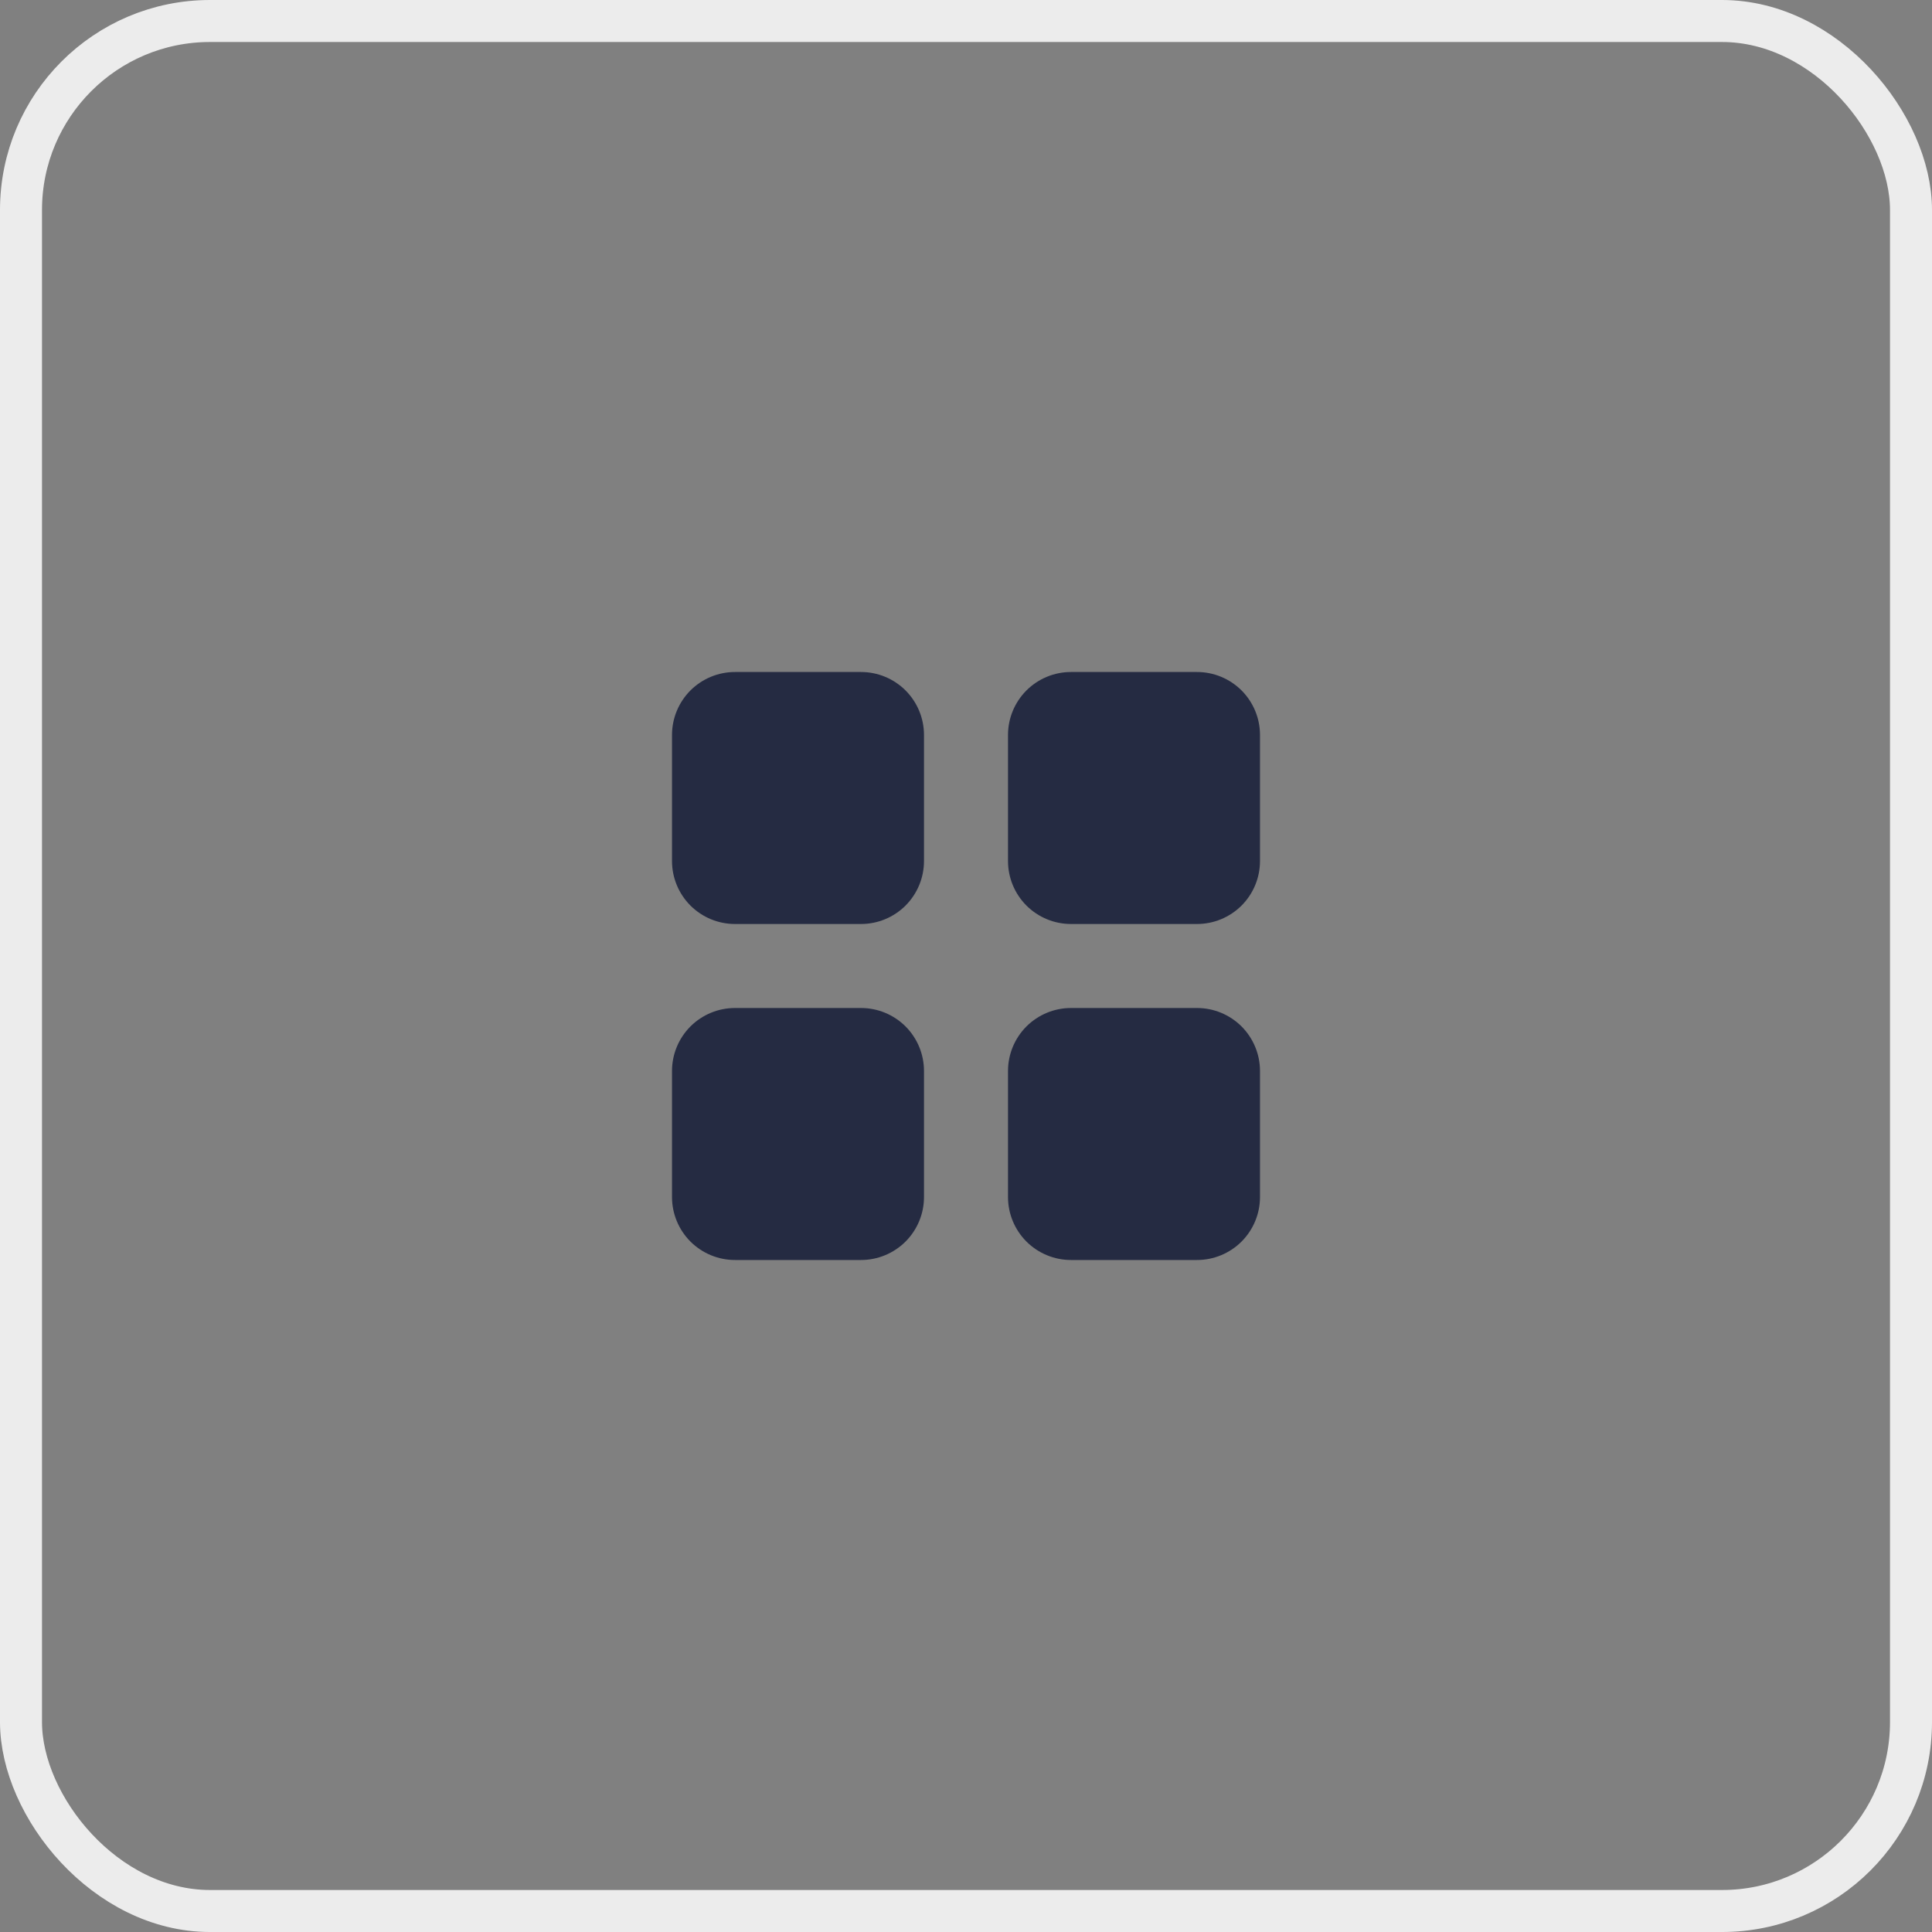 <svg width="46" height="46" viewBox="0 0 46 46" fill="none" xmlns="http://www.w3.org/2000/svg">
    <rect x="0" y="0" width="46" height="46" fill="#808080" stroke="none"/>
    <path d="M16 17.5C16 17.102 16.158 16.721 16.439 16.439C16.721 16.158 17.102 16 17.5 16H20.5C20.898 16 21.279 16.158 21.561 16.439C21.842 16.721 22 17.102 22 17.5V20.5C22 20.898 21.842 21.279 21.561 21.561C21.279 21.842 20.898 22 20.5 22H17.5C17.102 22 16.721 21.842 16.439 21.561C16.158 21.279 16 20.898 16 20.5V17.5ZM24 17.5C24 17.102 24.158 16.721 24.439 16.439C24.721 16.158 25.102 16 25.5 16H28.5C28.898 16 29.279 16.158 29.561 16.439C29.842 16.721 30 17.102 30 17.5V20.5C30 20.898 29.842 21.279 29.561 21.561C29.279 21.842 28.898 22 28.5 22H25.5C25.102 22 24.721 21.842 24.439 21.561C24.158 21.279 24 20.898 24 20.5V17.5ZM16 25.5C16 25.102 16.158 24.721 16.439 24.439C16.721 24.158 17.102 24 17.5 24H20.5C20.898 24 21.279 24.158 21.561 24.439C21.842 24.721 22 25.102 22 25.5V28.5C22 28.898 21.842 29.279 21.561 29.561C21.279 29.842 20.898 30 20.5 30H17.5C17.102 30 16.721 29.842 16.439 29.561C16.158 29.279 16 28.898 16 28.5V25.5ZM24 25.5C24 25.102 24.158 24.721 24.439 24.439C24.721 24.158 25.102 24 25.5 24H28.5C28.898 24 29.279 24.158 29.561 24.439C29.842 24.721 30 25.102 30 25.5V28.5C30 28.898 29.842 29.279 29.561 29.561C29.279 29.842 28.898 30 28.5 30H25.5C25.102 30 24.721 29.842 24.439 29.561C24.158 29.279 24 28.898 24 28.5V25.5Z" fill="#252B42"/>
    <rect x="0.5" y="0.5" width="45" height="45" rx="4.5" stroke="#ECECEC"/>
</svg>
